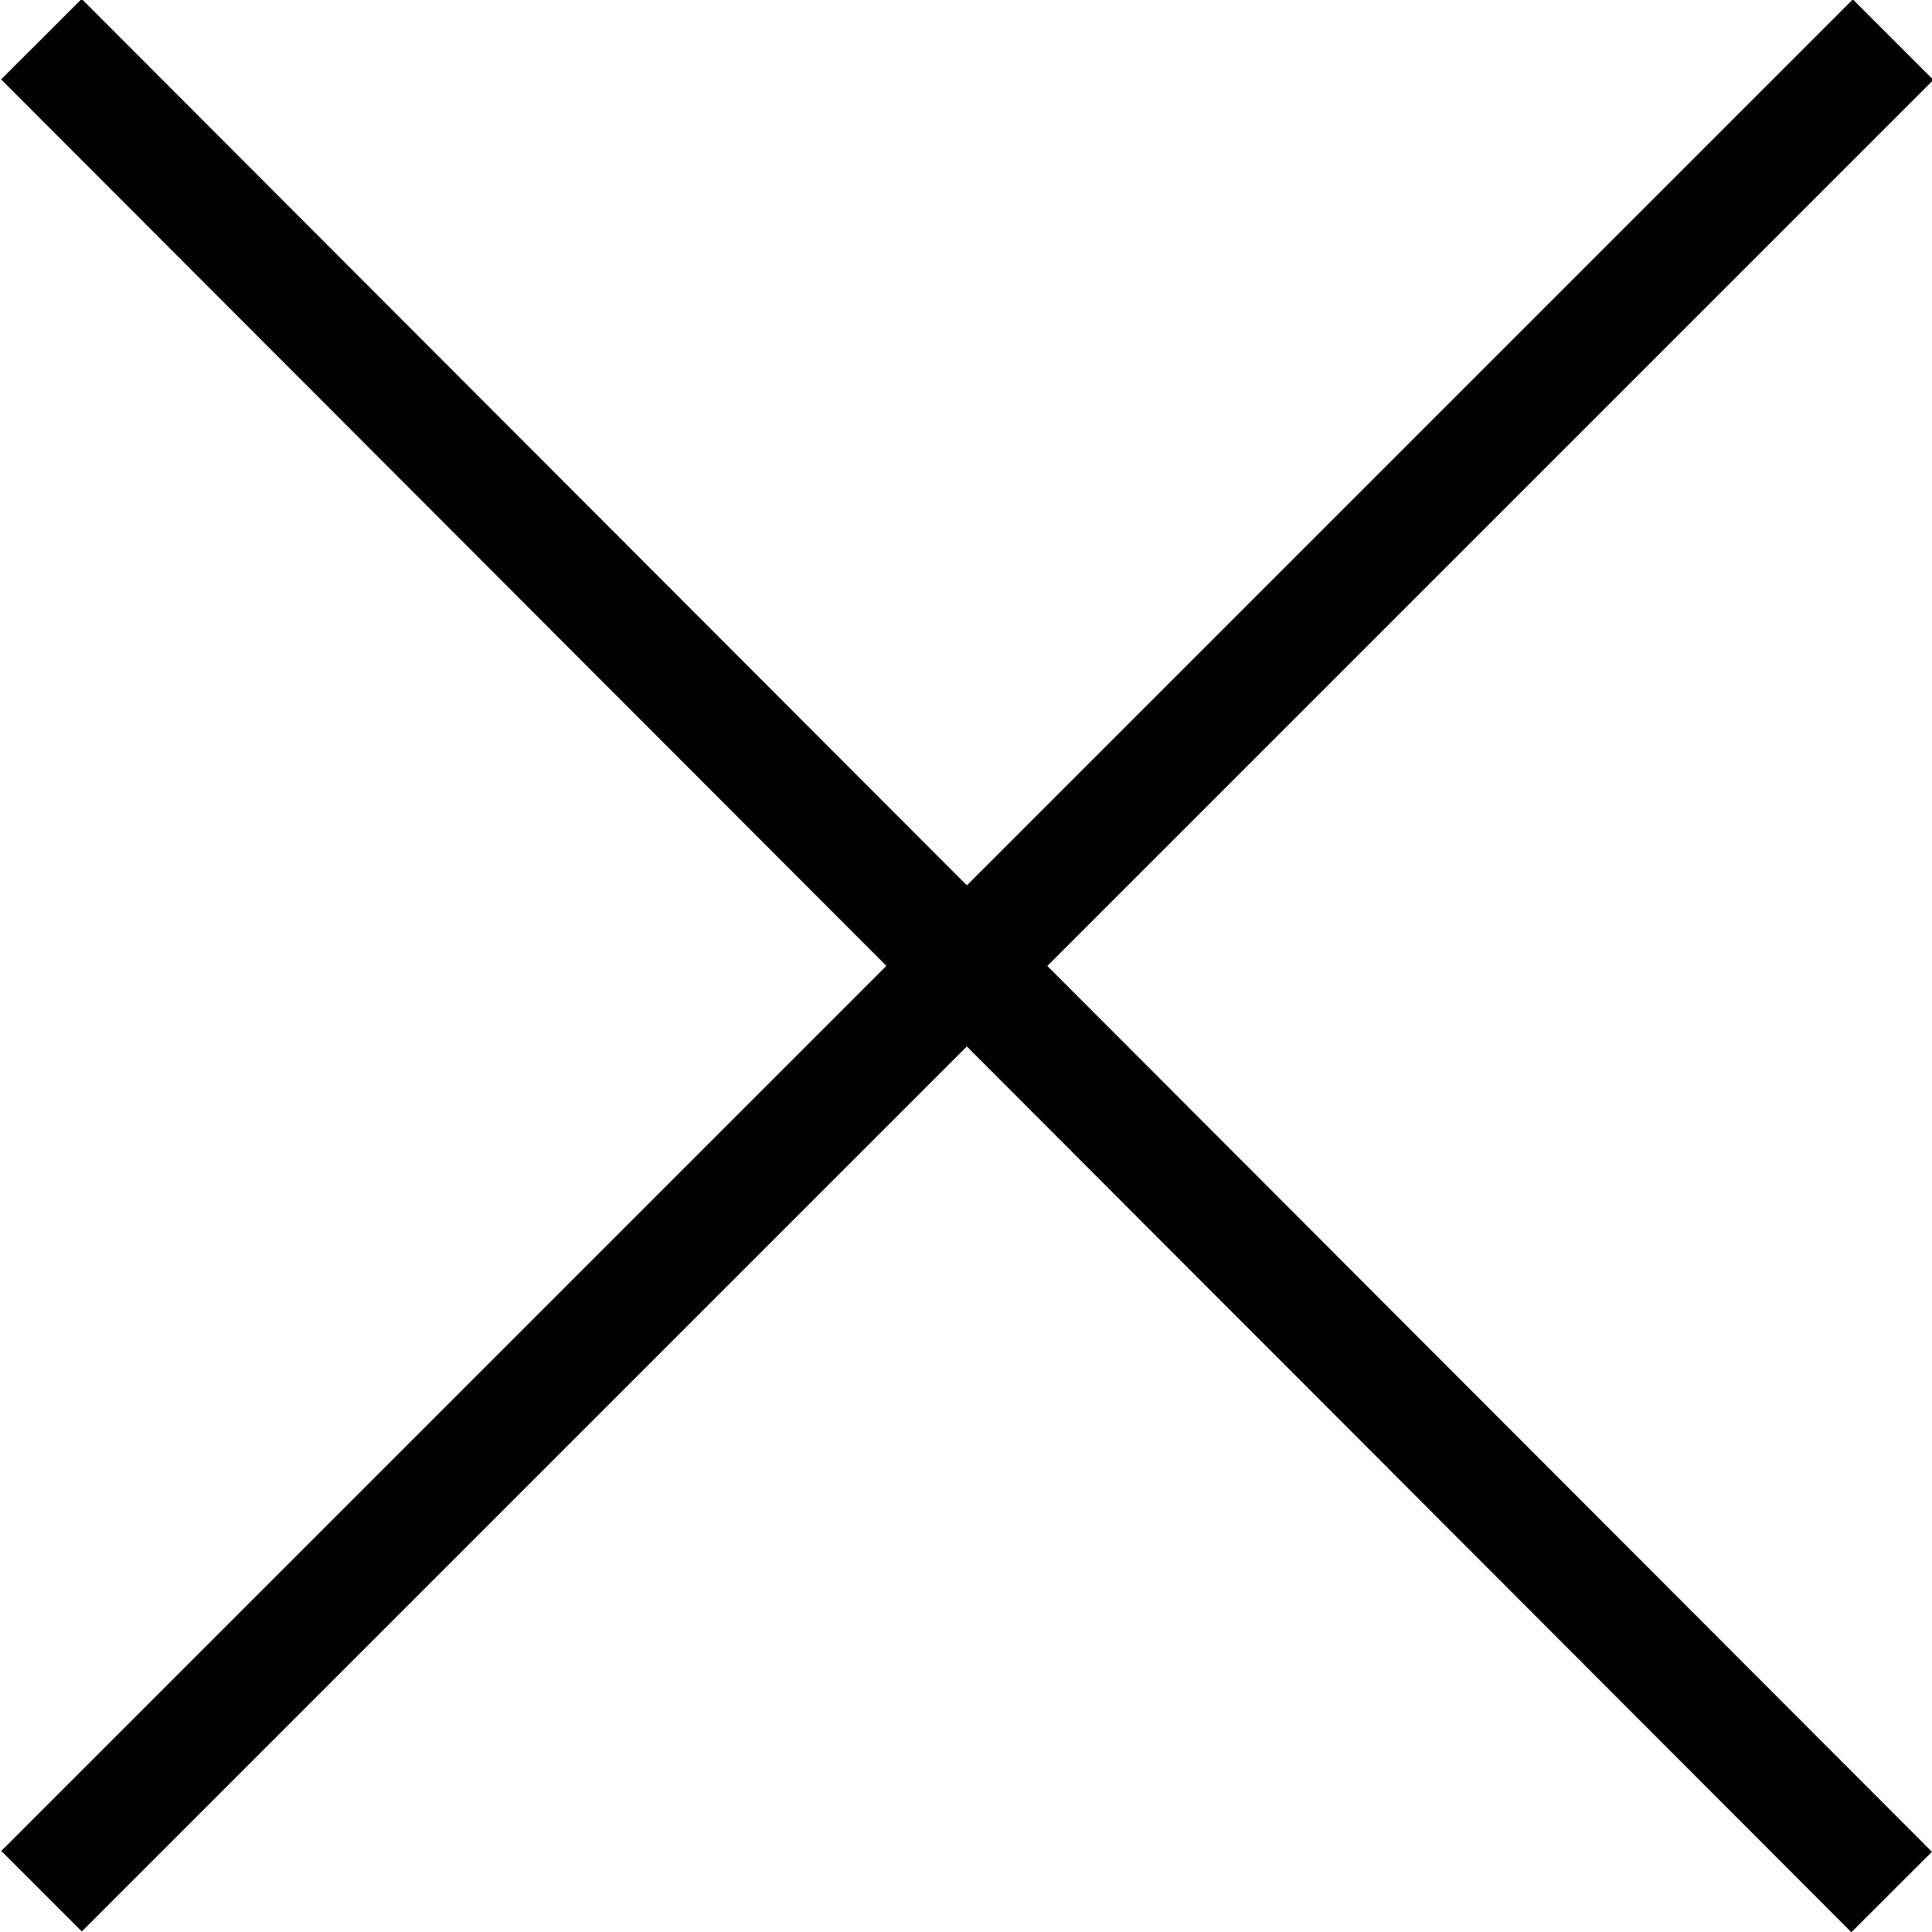 <svg xmlns="http://www.w3.org/2000/svg" viewBox="0 0 16.97 16.97"><rect x="-3.01" y="7.99" width="23" height="1" transform="translate(-3.51 8.48) rotate(-45)" fill="currentColor"/><rect x="7.99" y="-3.02" width="1" height="23" transform="translate(-3.51 8.48) rotate(-44.96)" fill="currentColor"/></svg>